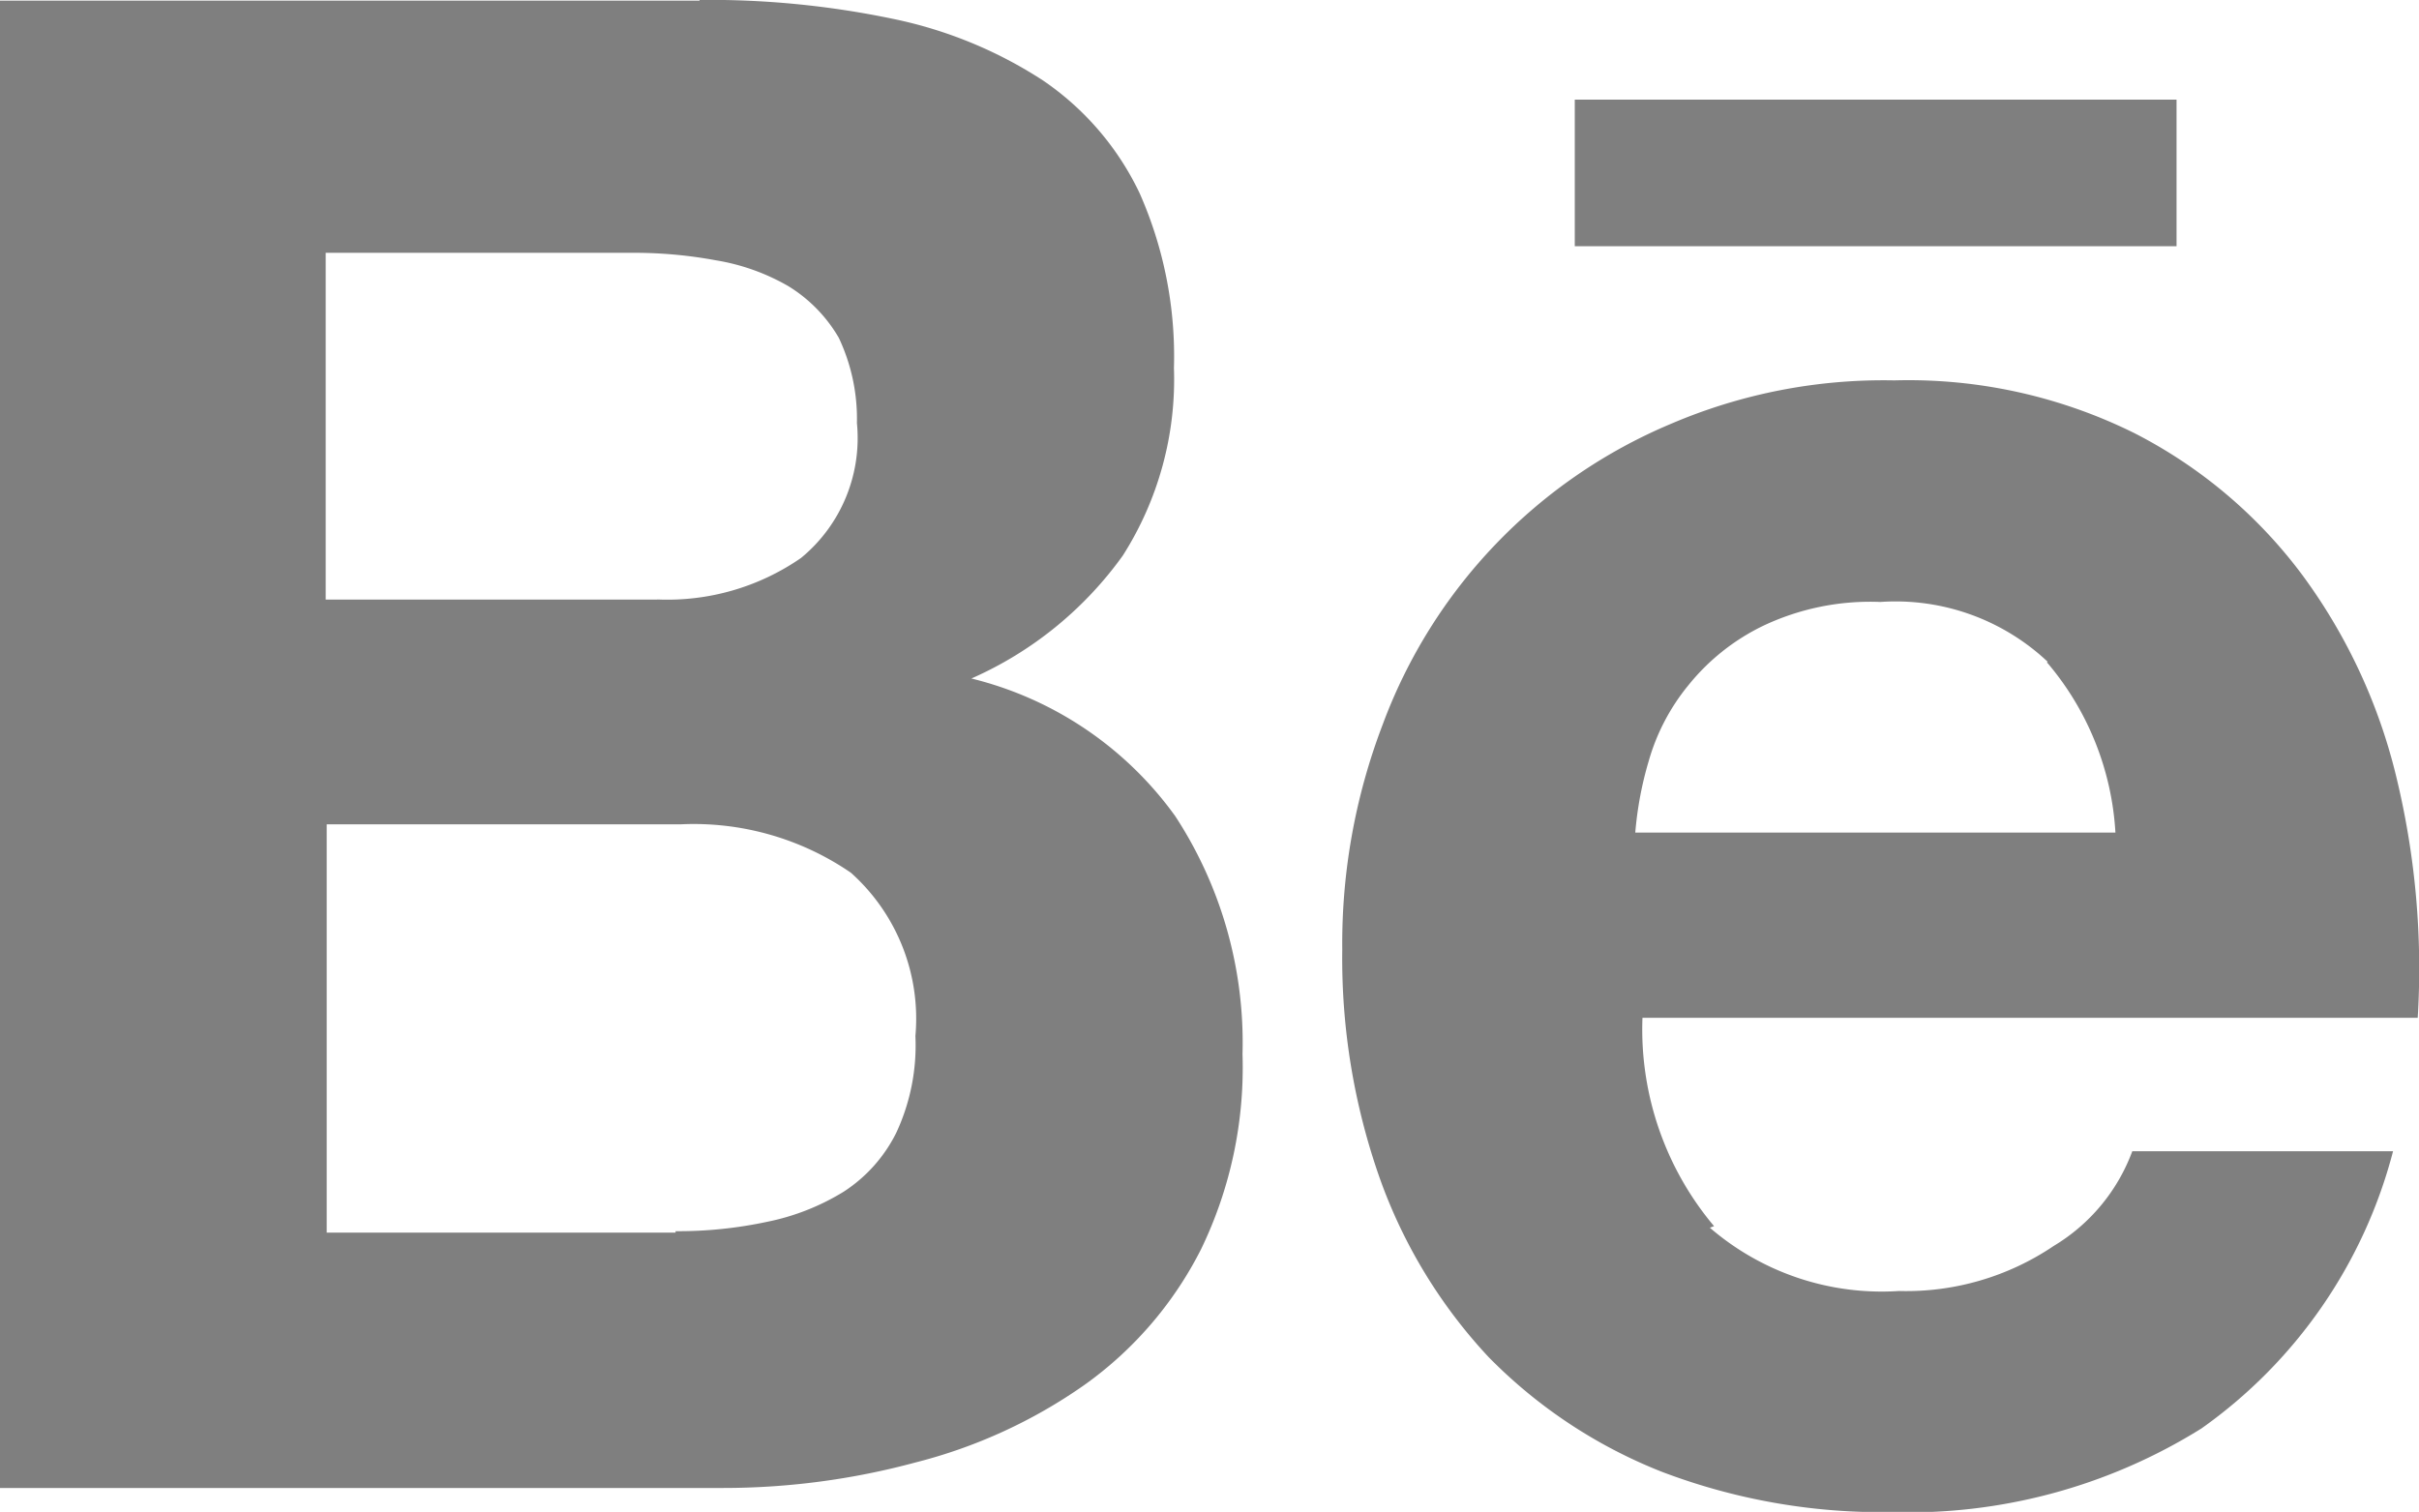 <svg xmlns="http://www.w3.org/2000/svg" width="35.986" height="22.497" viewBox="0 0 35.986 22.497"><path d="M10.407,6.754a13.376,13.376,0,0,1,2.88.282,6.478,6.478,0,0,1,2.227.915,4.216,4.216,0,0,1,1.44,1.68,5.994,5.994,0,0,1,.51,2.6,4.881,4.881,0,0,1-.76,2.79,5.5,5.5,0,0,1-2.253,1.83A5.286,5.286,0,0,1,17.484,18.9a6.156,6.156,0,0,1,1,3.54,6.2,6.2,0,0,1-.615,2.9,5.551,5.551,0,0,1-1.74,2.025,7.635,7.635,0,0,1-2.505,1.15,10.973,10.973,0,0,1-2.865.381H0V6.765H10.407ZM25.41,25a3.914,3.914,0,0,0,2.841.965,3.917,3.917,0,0,0,2.3-.67,2.761,2.761,0,0,0,1.17-1.41H35.6a7.3,7.3,0,0,1-2.85,4.125,8.228,8.228,0,0,1-4.62,1.245,9.194,9.194,0,0,1-3.408-.6,7.421,7.421,0,0,1-2.58-1.71,7.651,7.651,0,0,1-1.615-2.655,9.842,9.842,0,0,1-.559-3.405,9.123,9.123,0,0,1,.6-3.345,7.786,7.786,0,0,1,4.284-4.476,8.037,8.037,0,0,1,3.33-.649,7.561,7.561,0,0,1,3.57.785,7.2,7.2,0,0,1,2.49,2.1,8.353,8.353,0,0,1,1.41,3.03,12.1,12.1,0,0,1,.315,3.57H24.434a4.546,4.546,0,0,0,1.065,3.1l-.12.045Zm-15.36.075a6.316,6.316,0,0,0,1.359-.139,3.478,3.478,0,0,0,1.144-.45,2.223,2.223,0,0,0,.78-.875,3.075,3.075,0,0,0,.285-1.44,2.911,2.911,0,0,0-.96-2.43,4.131,4.131,0,0,0-2.535-.72H4.86v6.075h5.19v-.045ZM30.46,16.6a3.3,3.3,0,0,0-2.486-.888,3.72,3.72,0,0,0-1.749.357,3.232,3.232,0,0,0-1.11.885,3.123,3.123,0,0,0-.588,1.125,5.258,5.258,0,0,0-.2,1.065h7.143a4.285,4.285,0,0,0-1.02-2.535v.015ZM9.78,15.675a3.493,3.493,0,0,0,2.137-.618,2.309,2.309,0,0,0,.831-2.007,2.826,2.826,0,0,0-.27-1.269,2.192,2.192,0,0,0-.75-.768,3.176,3.176,0,0,0-1.08-.385,6.639,6.639,0,0,0-1.26-.111H4.845v5.16H9.78ZM23.427,8.238h8.952v2.181H23.427V8.235Z" transform="translate(0 -6.755)" opacity="0.5"/></svg>